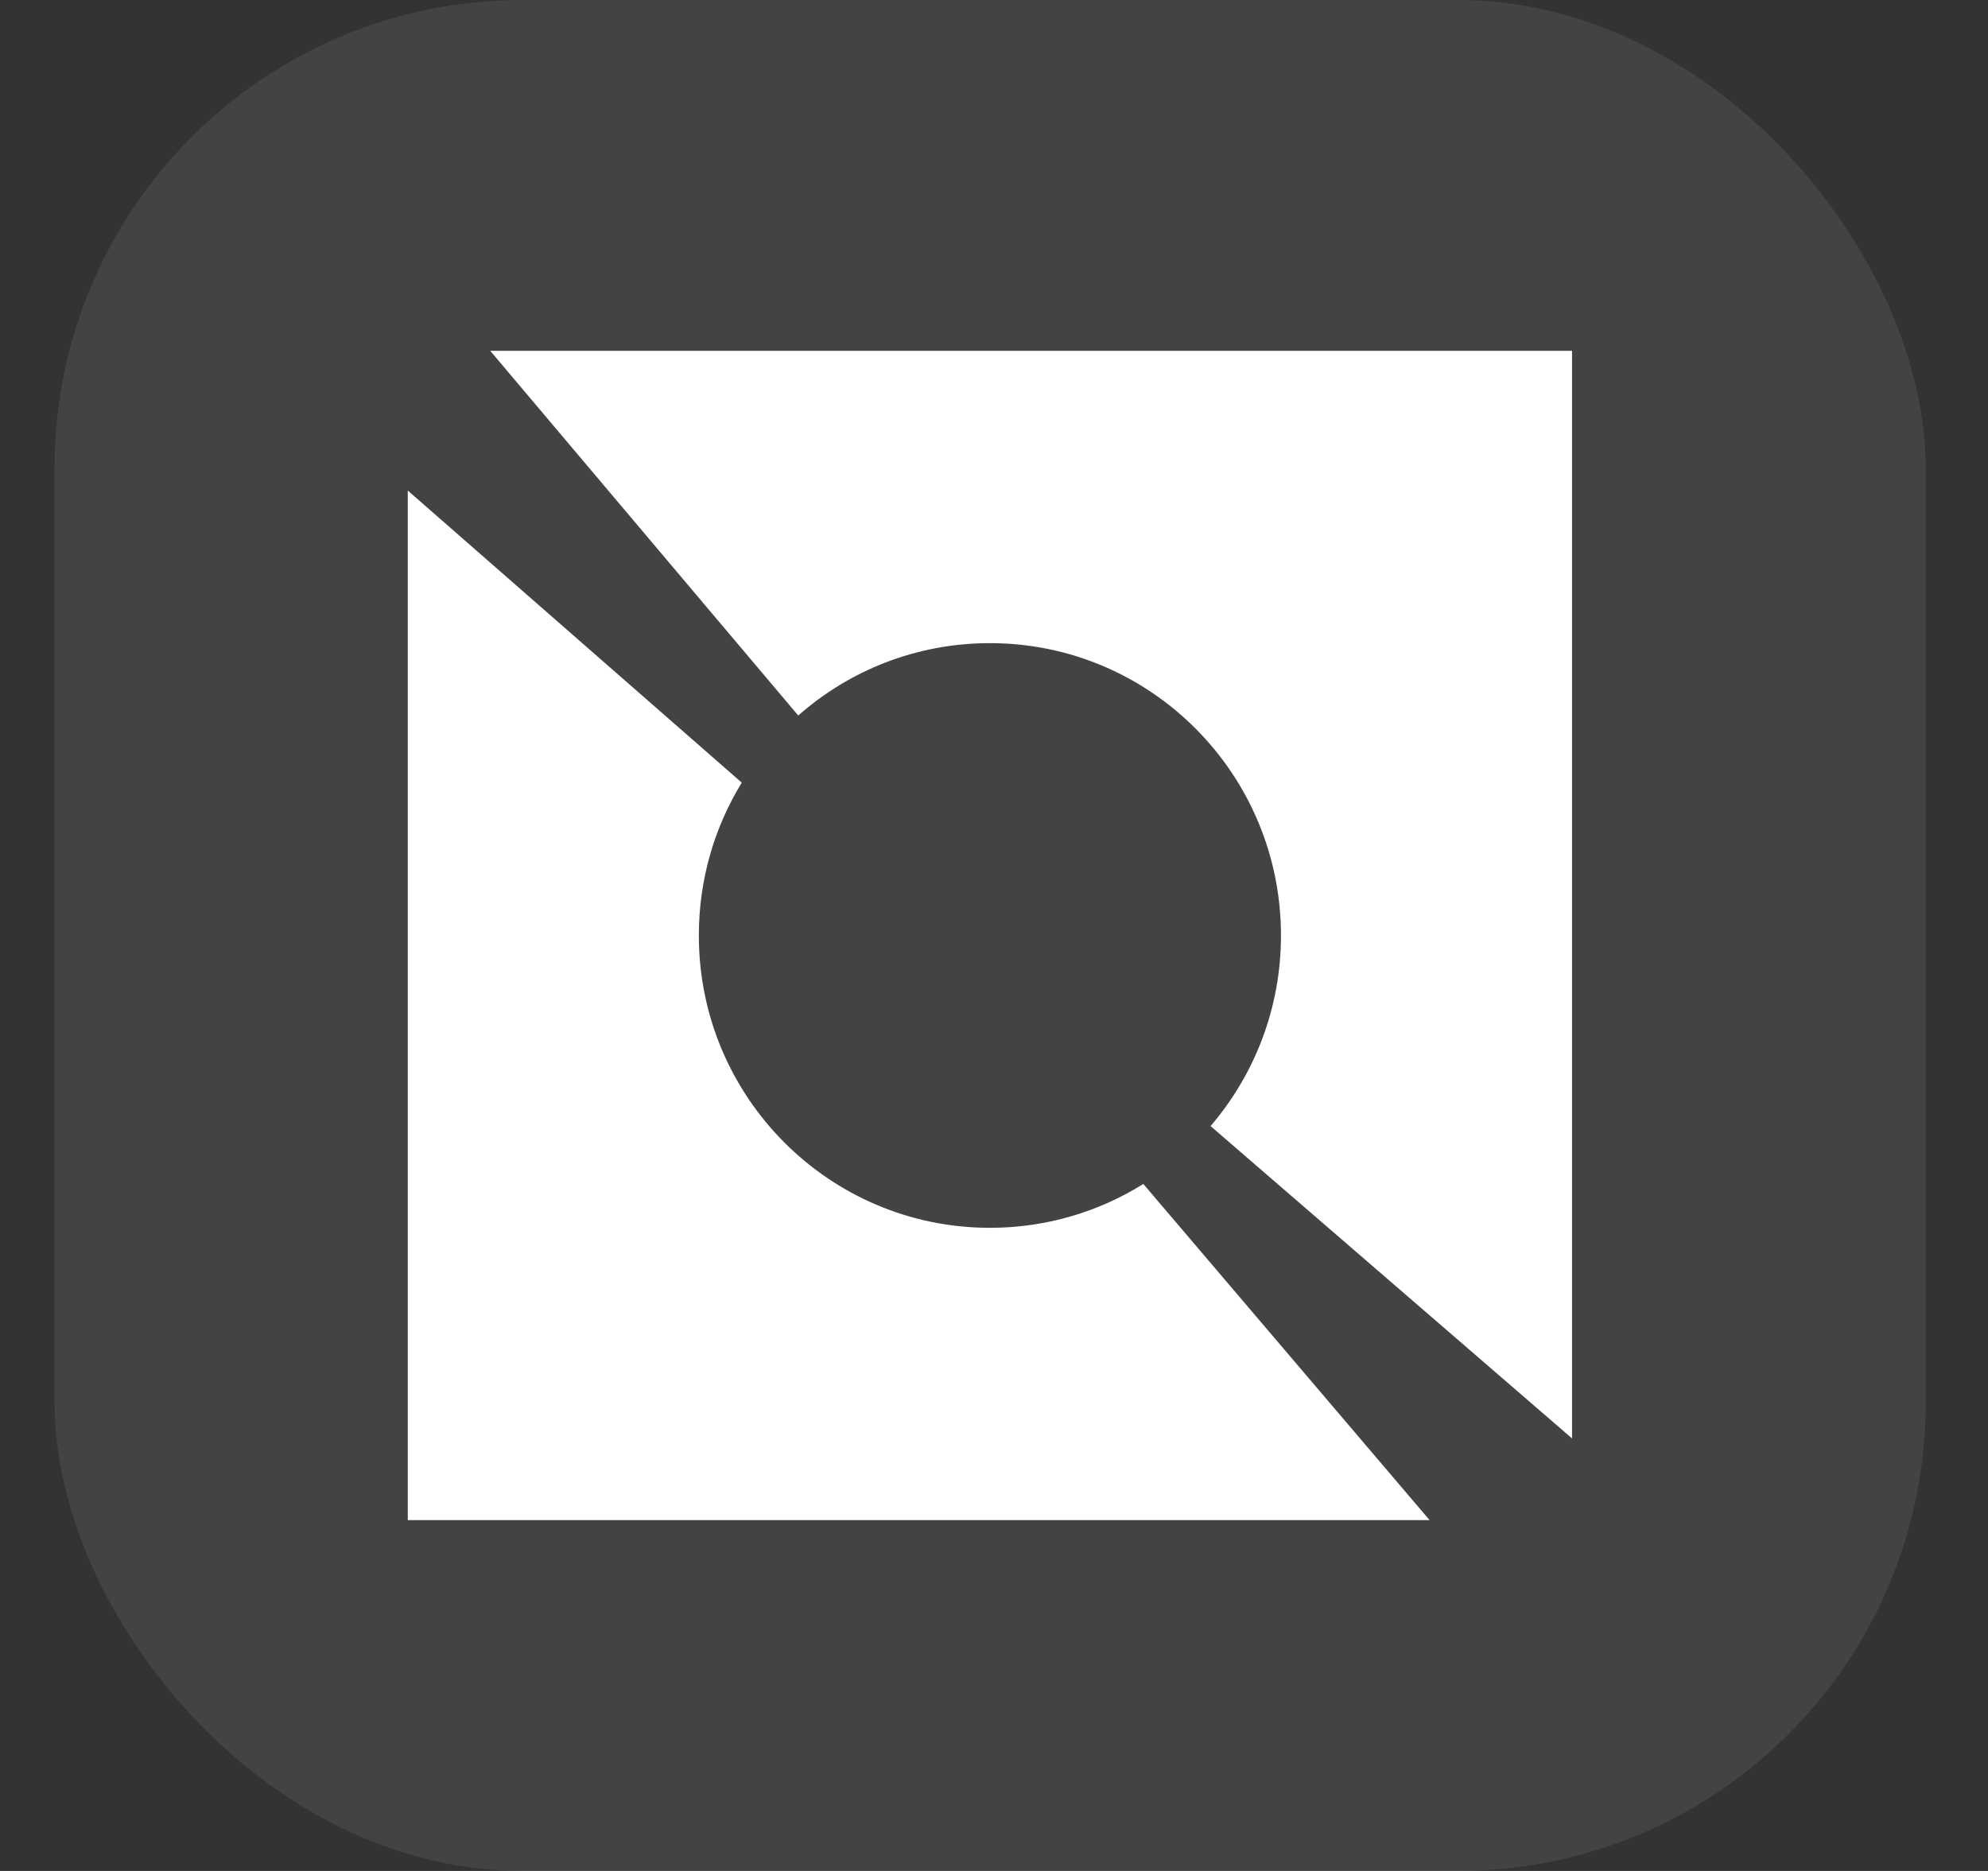 <svg width="17" height="16" viewBox="0 0 17 16" fill="none" xmlns="http://www.w3.org/2000/svg">
<rect x="0" y="0" width="17" height="16" fill="#333333" stroke="none"/>
<g clip-path="url(#clip0_1758_7537)">
<rect x="0.467" width="16" height="16" rx="4" fill="white" fill-opacity="0.08"/>
<path fill-rule="evenodd" clip-rule="evenodd" d="M13.443 3H4.192L6.826 6.119C7.264 5.733 7.837 5.5 8.465 5.5C9.84 5.5 10.954 6.619 10.954 8C10.954 8.623 10.727 9.192 10.352 9.63L13.443 12.301V3ZM12.225 13L9.777 10.125C9.396 10.363 8.946 10.5 8.465 10.5C7.09 10.5 5.976 9.381 5.976 8C5.976 7.521 6.11 7.073 6.343 6.693L3.487 4.195V13H12.225Z" fill="white"/>
</g>
<defs>
<clipPath id="clip0_1758_7537">
<rect x="0.467" width="16" height="16" rx="4" fill="white"/>
</clipPath>
</defs>
</svg>
